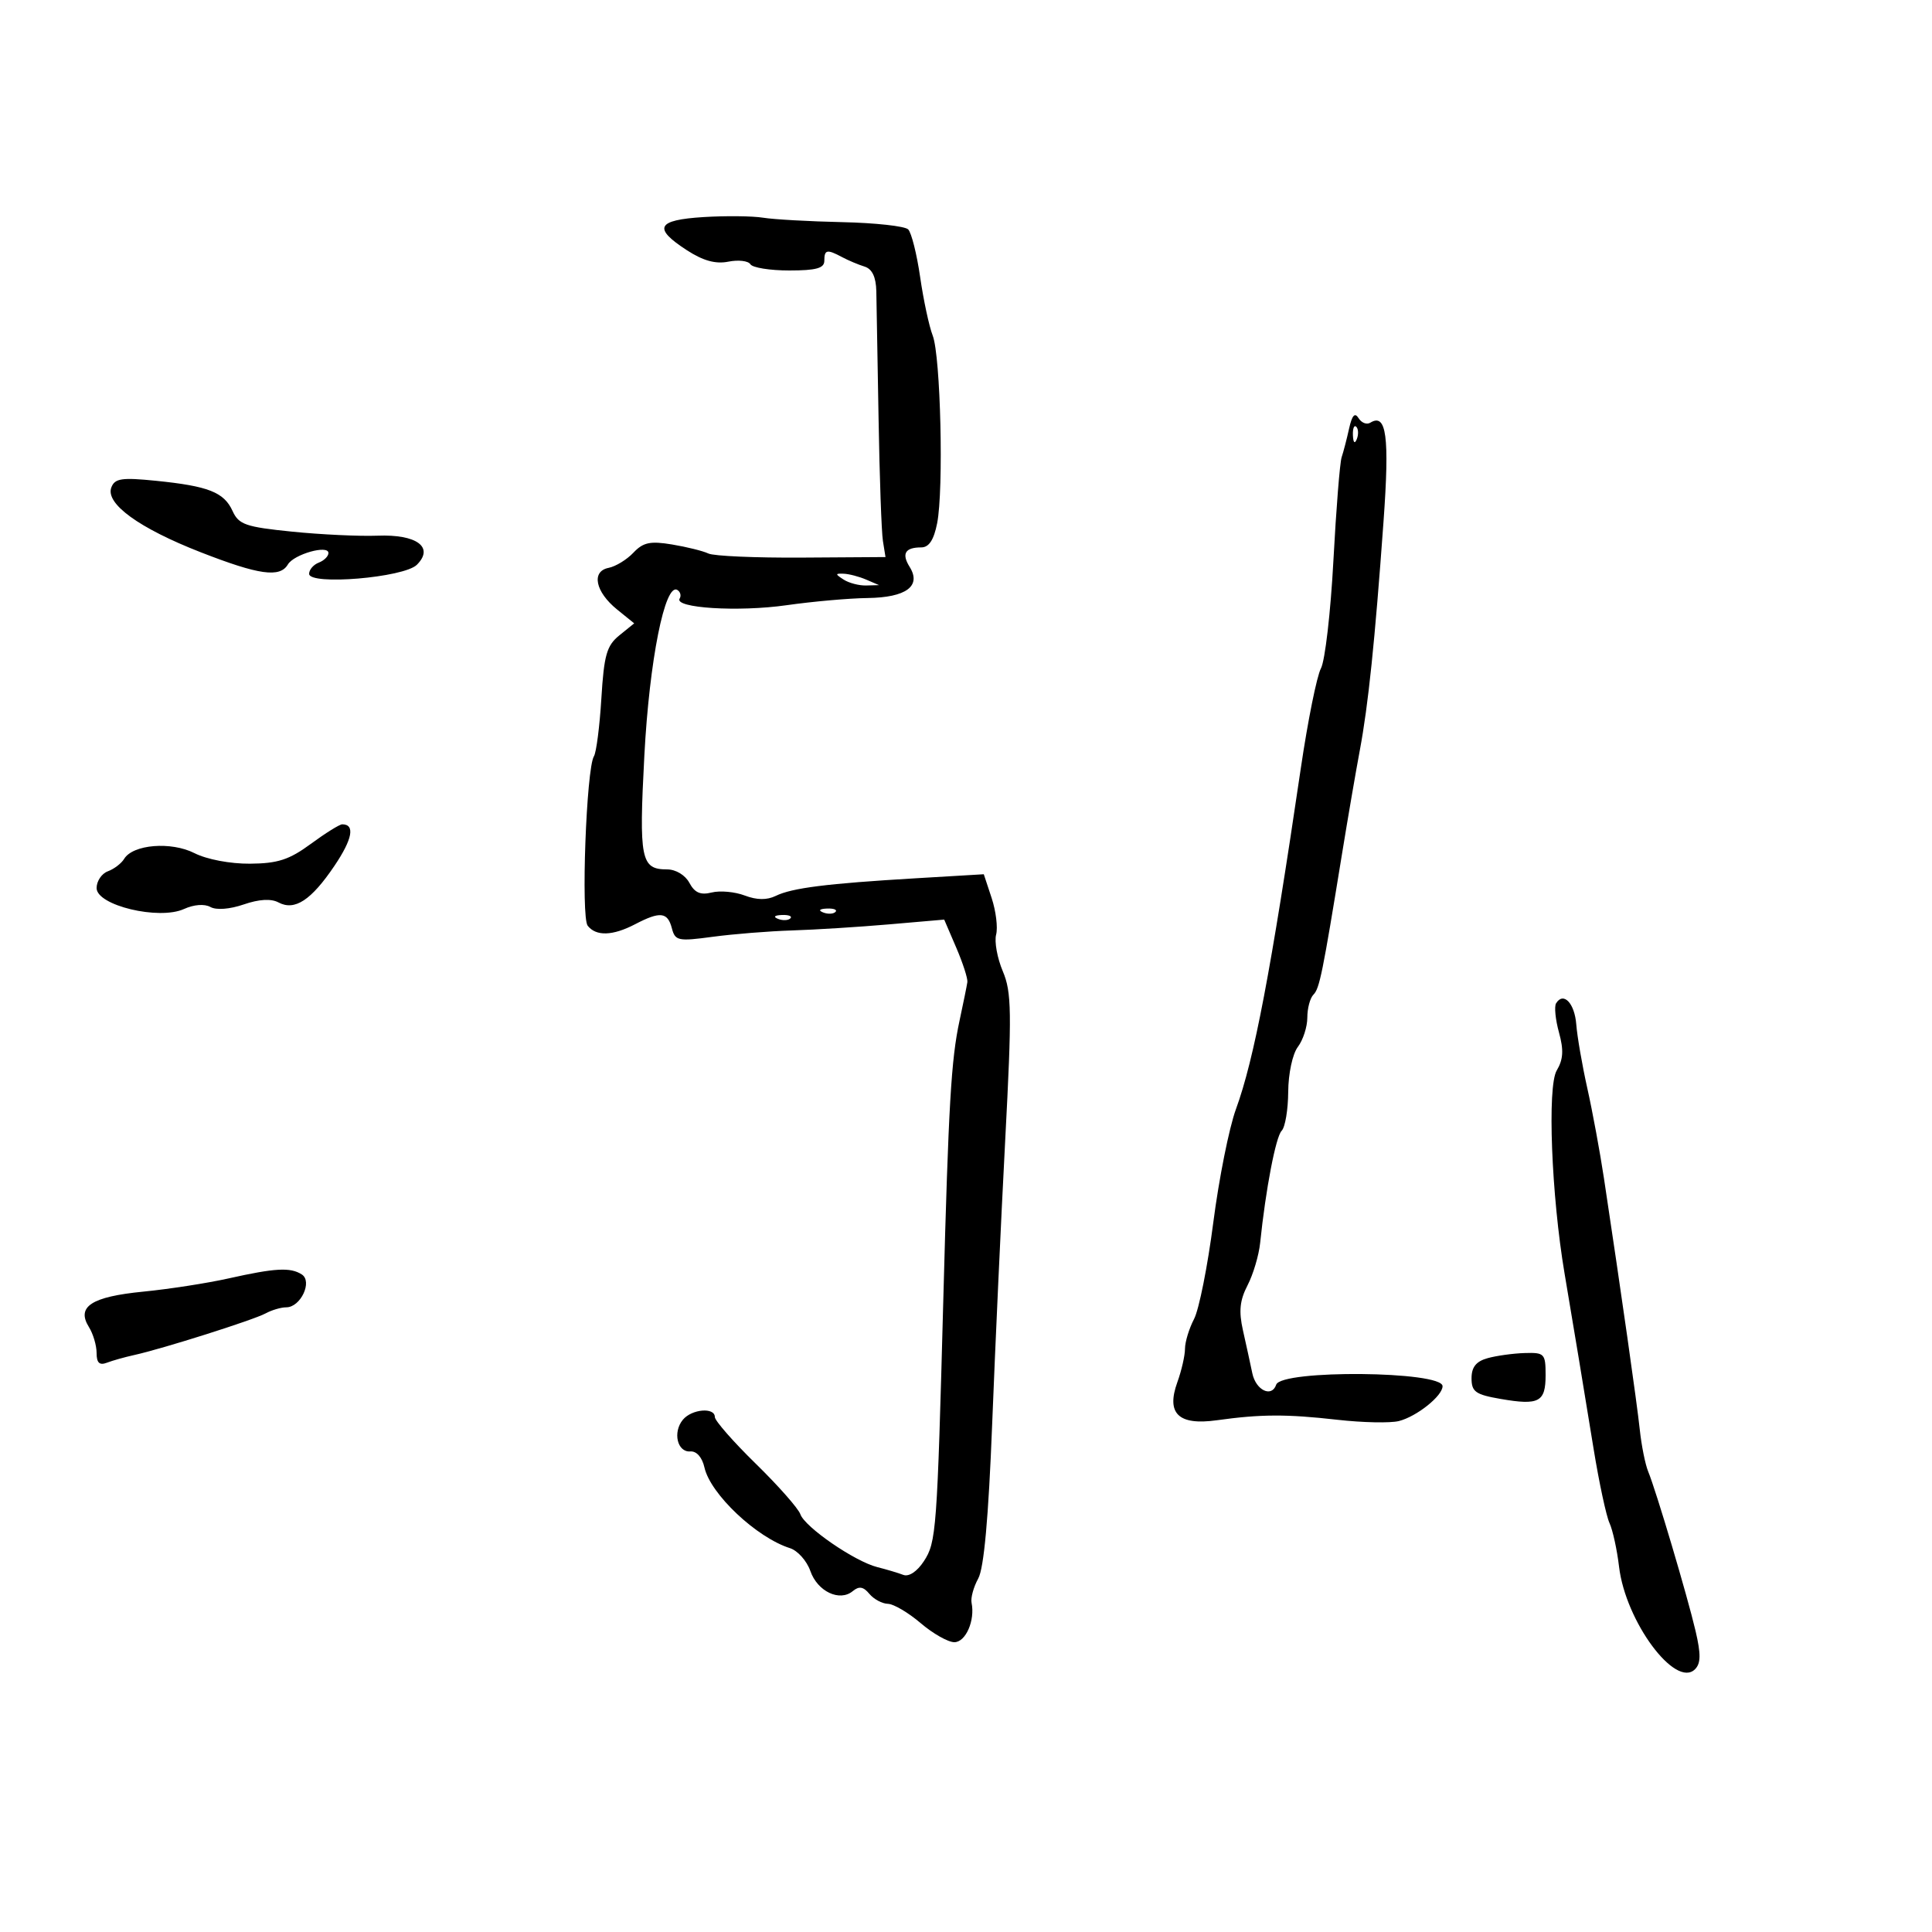 <svg xmlns="http://www.w3.org/2000/svg" width="300" height="300" viewBox="0 0 300 300" version="1.1">
	<path d="M 109.250 33.707 C 101.977 34.159, 101.343 35.410, 106.648 38.848 C 109.189 40.495, 111.115 41.027, 113.097 40.631 C 114.651 40.320, 116.191 40.501, 116.520 41.033 C 116.849 41.565, 119.566 42, 122.559 42 C 126.729 42, 128 41.650, 128 40.500 C 128 38.752, 128.405 38.668, 130.764 39.927 C 131.719 40.437, 133.287 41.098, 134.250 41.396 C 135.428 41.760, 136.025 43.011, 136.075 45.219 C 136.117 47.023, 136.274 55.925, 136.424 65 C 136.575 74.075, 136.879 82.625, 137.099 84 L 137.500 86.500 124.500 86.584 C 117.350 86.630, 110.825 86.345, 110 85.950 C 109.175 85.555, 106.634 84.923, 104.354 84.546 C 100.964 83.985, 99.871 84.217, 98.354 85.822 C 97.334 86.901, 95.600 87.962, 94.500 88.178 C 91.781 88.714, 92.435 91.904, 95.824 94.646 L 98.478 96.793 96.170 98.661 C 94.208 100.250, 93.791 101.713, 93.380 108.444 C 93.114 112.796, 92.595 116.840, 92.227 117.429 C 91.045 119.317, 90.194 142.407, 91.257 143.750 C 92.571 145.413, 95.142 145.328, 98.636 143.506 C 102.504 141.489, 103.666 141.615, 104.322 144.123 C 104.839 146.099, 105.278 146.192, 110.689 145.463 C 113.885 145.033, 119.425 144.590, 123 144.478 C 126.575 144.367, 133.351 143.942, 138.058 143.535 L 146.616 142.795 148.485 147.148 C 149.514 149.541, 150.291 151.950, 150.213 152.500 C 150.135 153.050, 149.586 155.750, 148.994 158.500 C 147.693 164.536, 147.286 171.507, 146.485 201.500 C 145.515 237.800, 145.391 239.474, 143.456 242.427 C 142.404 244.032, 141.127 244.879, 140.259 244.546 C 139.464 244.241, 137.652 243.700, 136.231 243.343 C 132.729 242.464, 124.974 237.133, 124.278 235.126 C 123.967 234.232, 120.853 230.703, 117.357 227.285 C 113.861 223.866, 111 220.604, 111 220.035 C 111 218.487, 107.421 218.788, 106.040 220.452 C 104.434 222.387, 105.168 225.531, 107.189 225.378 C 108.164 225.304, 109.033 226.292, 109.389 227.878 C 110.313 232.002, 117.476 238.756, 122.666 240.397 C 123.858 240.774, 125.282 242.371, 125.832 243.947 C 126.940 247.127, 130.380 248.759, 132.415 247.070 C 133.393 246.258, 134.059 246.366, 134.990 247.488 C 135.680 248.319, 136.977 249.018, 137.872 249.041 C 138.768 249.063, 141.058 250.413, 142.962 252.041 C 144.866 253.668, 147.220 255, 148.193 255 C 149.953 255, 151.428 251.624, 150.865 248.884 C 150.708 248.123, 151.174 246.425, 151.899 245.112 C 152.789 243.501, 153.493 235.694, 154.064 221.112 C 154.529 209.225, 155.441 189.375, 156.090 177 C 157.135 157.108, 157.091 154.073, 155.713 150.813 C 154.856 148.785, 154.389 146.227, 154.677 145.129 C 154.964 144.031, 154.651 141.472, 153.981 139.442 L 152.763 135.753 142.132 136.383 C 128.393 137.197, 122.979 137.879, 120.462 139.112 C 119.087 139.786, 117.517 139.767, 115.642 139.054 C 114.113 138.473, 111.804 138.262, 110.513 138.586 C 108.779 139.021, 107.872 138.629, 107.047 137.088 C 106.402 135.883, 104.939 135, 103.587 135 C 99.511 135, 99.202 133.456, 100.055 117.315 C 100.835 102.539, 103.254 90.421, 105.185 91.614 C 105.651 91.902, 105.809 92.500, 105.535 92.943 C 104.623 94.419, 114.630 95.045, 122.111 93.980 C 126.175 93.401, 131.846 92.897, 134.713 92.861 C 140.710 92.784, 143.111 91.008, 141.249 88.027 C 139.966 85.972, 140.546 85, 143.055 85 C 144.247 85, 145.006 83.844, 145.519 81.250 C 146.551 76.031, 146.061 55.278, 144.831 52.111 C 144.273 50.675, 143.395 46.585, 142.880 43.022 C 142.365 39.459, 141.528 36.128, 141.021 35.621 C 140.513 35.113, 135.914 34.607, 130.799 34.495 C 125.685 34.384, 120.150 34.074, 118.500 33.806 C 116.850 33.538, 112.688 33.494, 109.250 33.707 M 209.485 66.552 C 209.126 68.173, 208.606 70.175, 208.329 71 C 208.052 71.825, 207.476 79.052, 207.049 87.061 C 206.622 95.069, 205.752 102.595, 205.115 103.785 C 204.478 104.975, 203.077 111.922, 202.001 119.224 C 197.334 150.888, 194.747 164.484, 191.914 172.234 C 190.856 175.130, 189.275 183.042, 188.401 189.816 C 187.527 196.590, 186.183 203.340, 185.412 204.816 C 184.642 206.292, 184.010 208.368, 184.006 209.429 C 184.003 210.490, 183.470 212.823, 182.823 214.613 C 181.056 219.499, 182.985 221.366, 188.943 220.537 C 195.788 219.585, 199.774 219.568, 207.648 220.459 C 211.579 220.904, 215.883 220.995, 217.213 220.661 C 219.978 219.967, 224 216.759, 224 215.248 C 224 212.884, 198.962 212.655, 198.167 215.012 C 197.475 217.061, 195.015 215.891, 194.462 213.250 C 194.146 211.737, 193.491 208.735, 193.006 206.579 C 192.338 203.601, 192.509 201.917, 193.720 199.579 C 194.596 197.885, 195.476 194.925, 195.675 193 C 196.536 184.674, 198.105 176.495, 199.016 175.584 C 199.557 175.043, 200.014 172.327, 200.032 169.550 C 200.050 166.705, 200.705 163.653, 201.532 162.559 C 202.339 161.491, 203 159.444, 203 158.009 C 203 156.574, 203.427 154.973, 203.948 154.450 C 204.897 153.499, 205.365 151.192, 208.403 132.500 C 209.298 127, 210.534 119.800, 211.152 116.500 C 212.470 109.462, 213.488 99.636, 214.831 81 C 215.785 67.749, 215.295 64.082, 212.775 65.639 C 212.226 65.979, 211.408 65.660, 210.957 64.930 C 210.379 63.996, 209.945 64.475, 209.485 66.552 M 210.079 67.583 C 210.127 68.748, 210.364 68.985, 210.683 68.188 C 210.972 67.466, 210.936 66.603, 210.604 66.271 C 210.272 65.939, 210.036 66.529, 210.079 67.583 M 17.291 75.685 C 16.326 78.198, 21.582 82.012, 31.166 85.754 C 40.213 89.286, 43.461 89.741, 44.700 87.651 C 45.644 86.059, 51 84.548, 51 85.874 C 51 86.376, 50.325 87.045, 49.500 87.362 C 48.675 87.678, 48 88.461, 48 89.100 C 48 90.932, 62.733 89.696, 64.733 87.696 C 67.458 84.970, 64.714 82.943, 58.619 83.180 C 55.804 83.290, 49.832 83.008, 45.349 82.554 C 38.129 81.823, 37.073 81.456, 36.111 79.344 C 34.784 76.432, 32.368 75.480, 24.214 74.657 C 18.904 74.122, 17.829 74.281, 17.291 75.685 M 131 90 C 131.825 90.533, 133.400 90.945, 134.500 90.914 L 136.500 90.859 134.500 90 C 133.400 89.527, 131.825 89.116, 131 89.086 C 129.667 89.037, 129.667 89.138, 131 90 M 48.264 131.037 C 44.916 133.500, 43.129 134.081, 38.817 134.114 C 35.744 134.137, 32.105 133.446, 30.195 132.476 C 26.567 130.635, 20.637 131.118, 19.277 133.366 C 18.850 134.072, 17.712 134.940, 16.750 135.294 C 15.787 135.648, 15 136.819, 15 137.897 C 15 140.596, 24.690 142.918, 28.572 141.149 C 30.105 140.451, 31.758 140.325, 32.672 140.837 C 33.587 141.348, 35.672 141.189, 37.846 140.442 C 40.235 139.621, 42.091 139.513, 43.244 140.130 C 45.758 141.476, 48.320 139.798, 51.941 134.432 C 54.735 130.293, 55.161 128, 53.138 128 C 52.729 128, 50.536 129.367, 48.264 131.037 M 127.813 141.683 C 128.534 141.972, 129.397 141.936, 129.729 141.604 C 130.061 141.272, 129.471 141.036, 128.417 141.079 C 127.252 141.127, 127.015 141.364, 127.813 141.683 M 120.813 142.683 C 121.534 142.972, 122.397 142.936, 122.729 142.604 C 123.061 142.272, 122.471 142.036, 121.417 142.079 C 120.252 142.127, 120.015 142.364, 120.813 142.683 M 241.629 155.791 C 241.324 156.284, 241.526 158.321, 242.077 160.318 C 242.833 163.054, 242.746 164.509, 241.726 166.224 C 240.244 168.715, 240.897 185.620, 242.945 197.750 C 244.506 206.995, 245.728 214.379, 247.457 225 C 248.308 230.225, 249.417 235.400, 249.923 236.500 C 250.428 237.600, 251.095 240.648, 251.405 243.274 C 252.407 251.768, 260.162 262.238, 263.201 259.199 C 264.108 258.292, 264.129 256.861, 263.285 253.252 C 262.013 247.807, 257.161 231.480, 255.930 228.500 C 255.476 227.400, 254.889 224.475, 254.625 222 C 254.182 217.833, 251.769 200.904, 249.066 183 C 248.444 178.875, 247.280 172.575, 246.481 169 C 245.682 165.425, 244.909 160.960, 244.764 159.077 C 244.509 155.771, 242.769 153.947, 241.629 155.791 M 35.500 198.510 C 32.200 199.248, 26.241 200.172, 22.259 200.563 C 14.191 201.355, 11.829 202.895, 13.810 206.068 C 14.465 207.116, 15 208.927, 15 210.093 C 15 211.622, 15.444 212.043, 16.593 211.603 C 17.469 211.267, 19.381 210.729, 20.843 210.408 C 25.216 209.447, 39.370 204.962, 41.236 203.946 C 42.191 203.426, 43.638 203, 44.451 203 C 46.683 203, 48.573 198.978, 46.853 197.888 C 45.075 196.761, 42.748 196.889, 35.500 198.510 M 231 210.895 C 229.211 211.392, 228.500 212.280, 228.500 214.017 C 228.500 216.112, 229.116 216.551, 233 217.223 C 238.979 218.256, 240 217.717, 240 213.531 C 240 210.193, 239.822 210.005, 236.750 210.100 C 234.963 210.155, 232.375 210.512, 231 210.895" stroke="none" fill="black" fill-rule="evenodd"/>
</svg>
